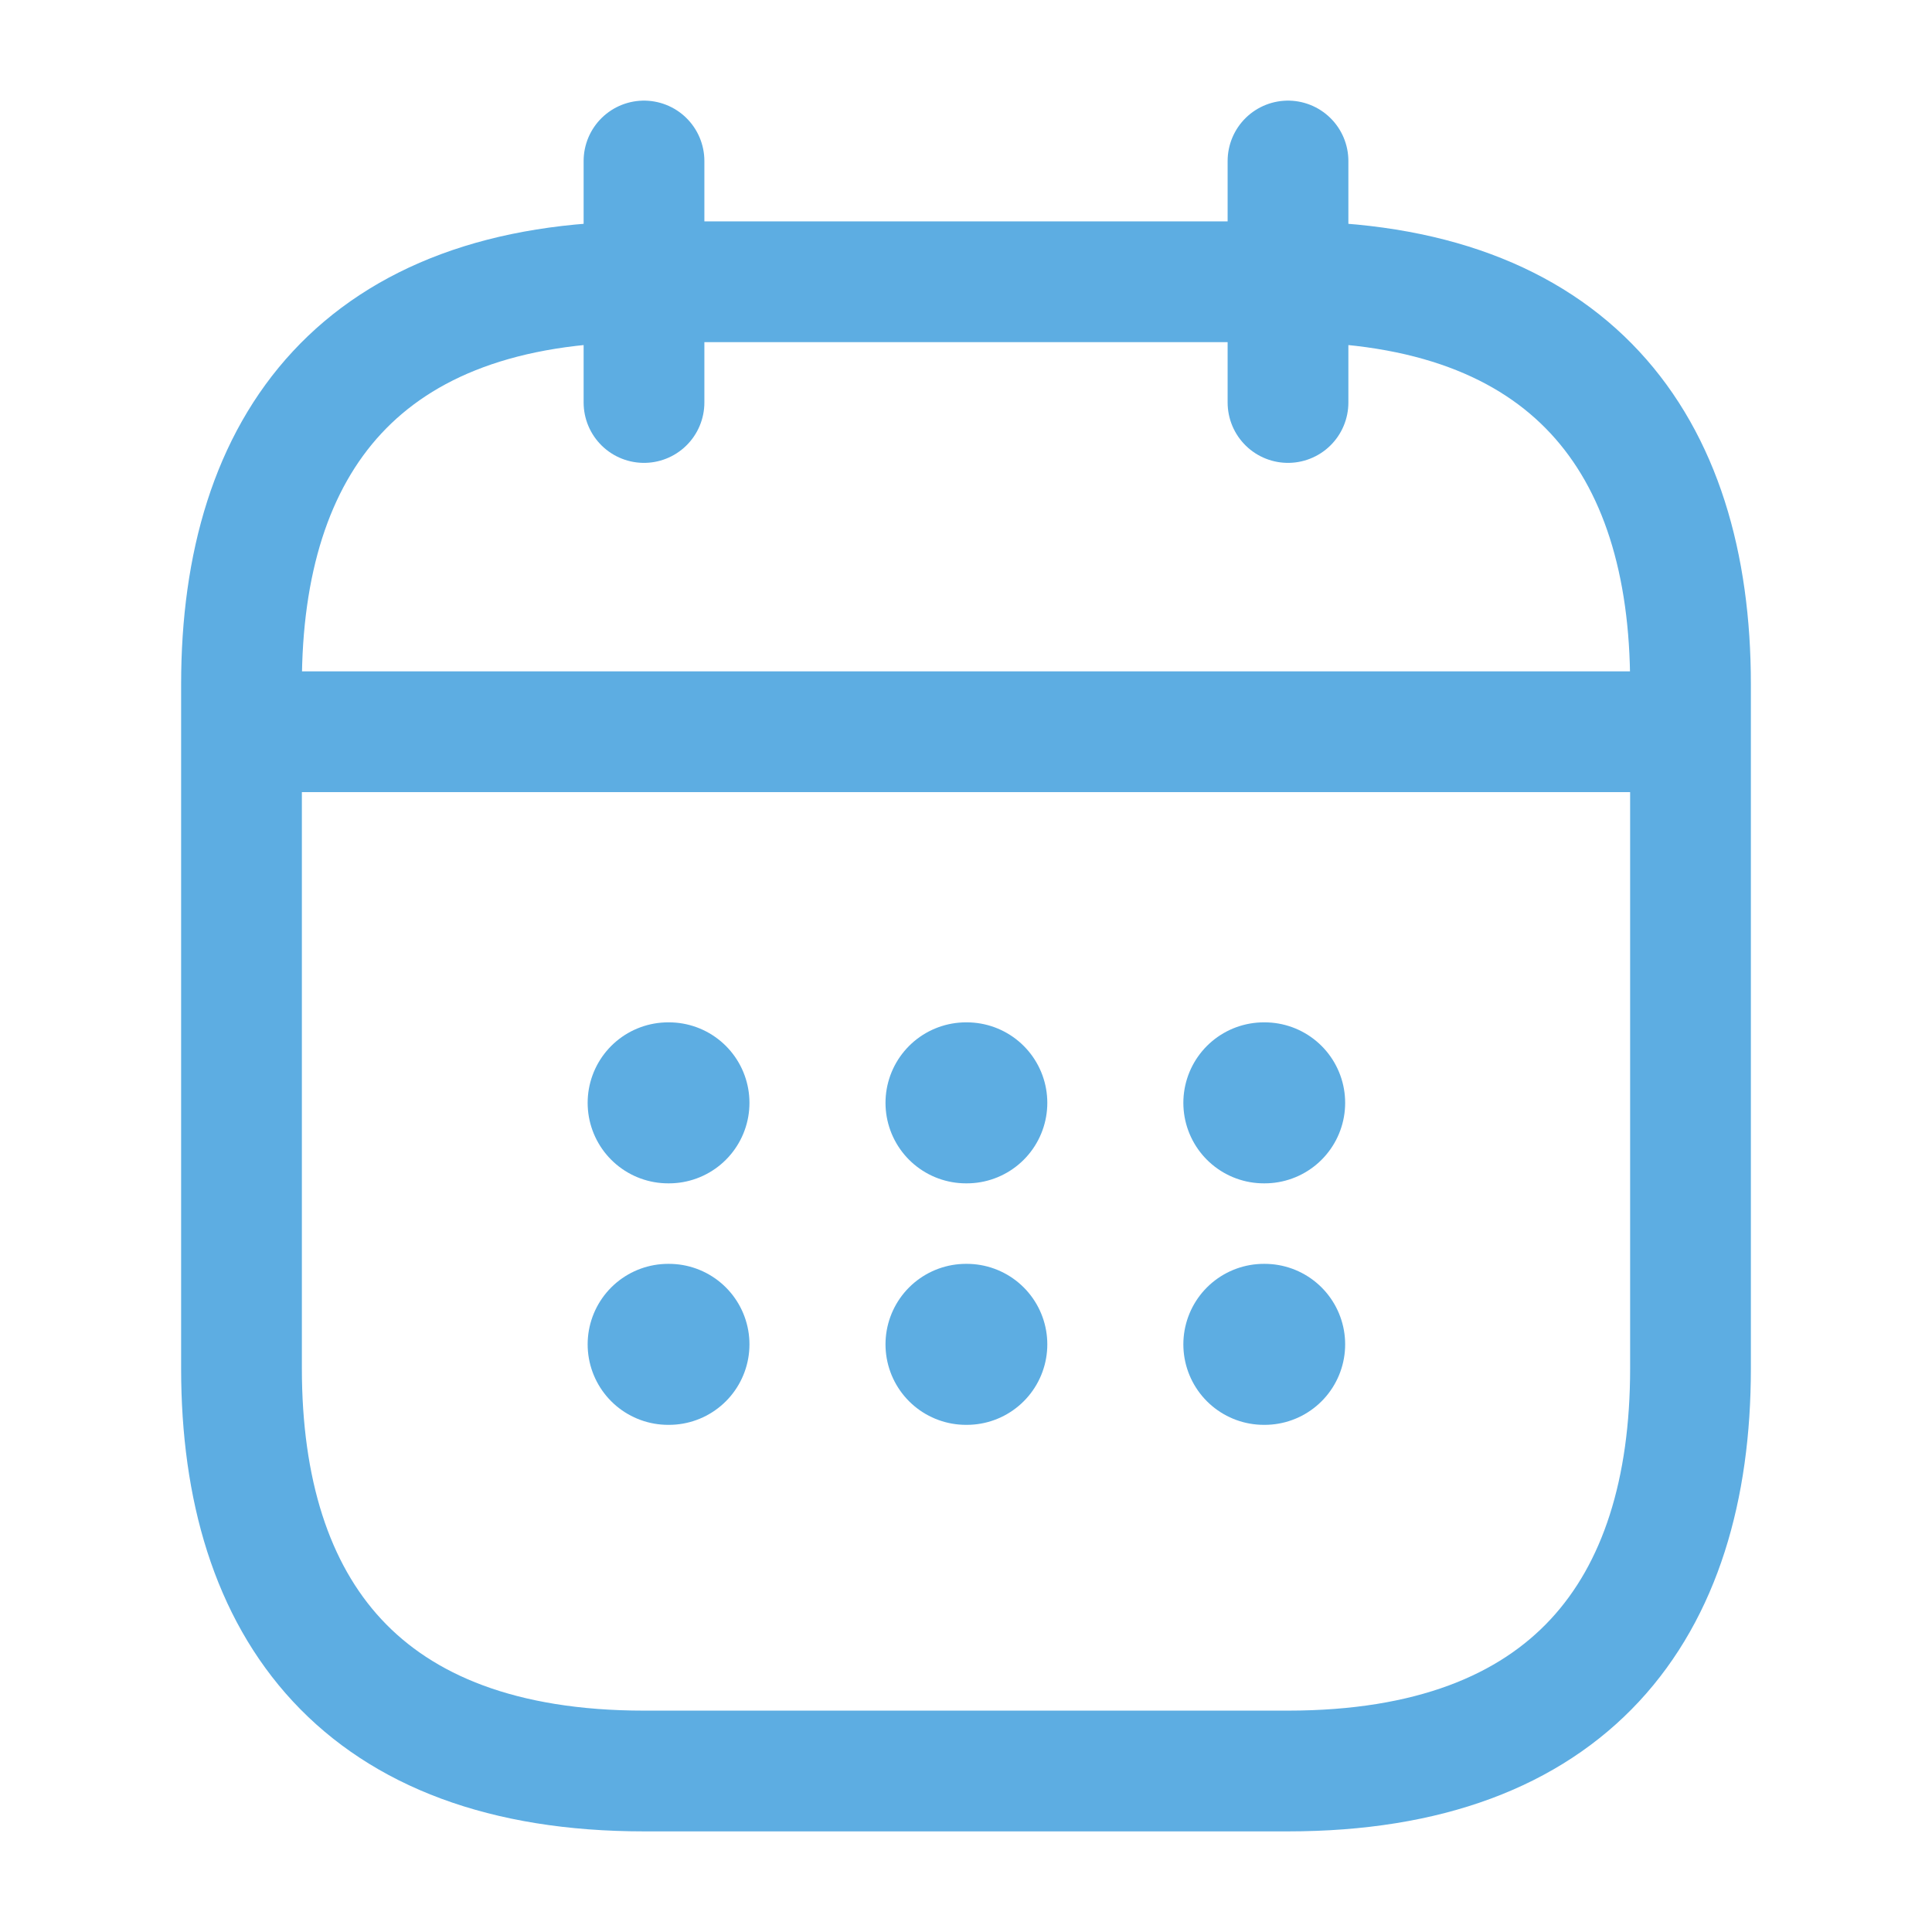<?xml version="1.0" encoding="UTF-8"?>
<svg width="24" height="24" viewBox="0 0 24 24" fill="none" xmlns="http://www.w3.org/2000/svg">
  <path d="M8 2V5" stroke="#5DADE2" stroke-width="1.5" stroke-miterlimit="10" stroke-linecap="round" stroke-linejoin="round"/>
  <path d="M16 2V5" stroke="#5DADE2" stroke-width="1.5" stroke-miterlimit="10" stroke-linecap="round" stroke-linejoin="round"/>
  <path d="M3.5 9.09H20.5" stroke="#5DADE2" stroke-width="1.5" stroke-miterlimit="10" stroke-linecap="round" stroke-linejoin="round"/>
  <path d="M21 8.5V17C21 20 19.5 22 16 22H8C4.5 22 3 20 3 17V8.5C3 5.5 4.5 3.5 8 3.5H16C19.5 3.5 21 5.5 21 8.5Z" stroke="#5DADE2" stroke-width="1.5" stroke-miterlimit="10" stroke-linecap="round" stroke-linejoin="round"/>
  <path d="M12 13.7H12.01" stroke="#5DADE2" stroke-width="2" stroke-linecap="round" stroke-linejoin="round"/>
  <path d="M8.3 13.7H8.31" stroke="#5DADE2" stroke-width="2" stroke-linecap="round" stroke-linejoin="round"/>
  <path d="M8.3 16.7H8.31" stroke="#5DADE2" stroke-width="2" stroke-linecap="round" stroke-linejoin="round"/>
  <path d="M12 16.7H12.01" stroke="#5DADE2" stroke-width="2" stroke-linecap="round" stroke-linejoin="round"/>
  <path d="M15.7 13.7H15.71" stroke="#5DADE2" stroke-width="2" stroke-linecap="round" stroke-linejoin="round"/>
  <path d="M15.7 16.7H15.71" stroke="#5DADE2" stroke-width="2" stroke-linecap="round" stroke-linejoin="round"/>
</svg> 